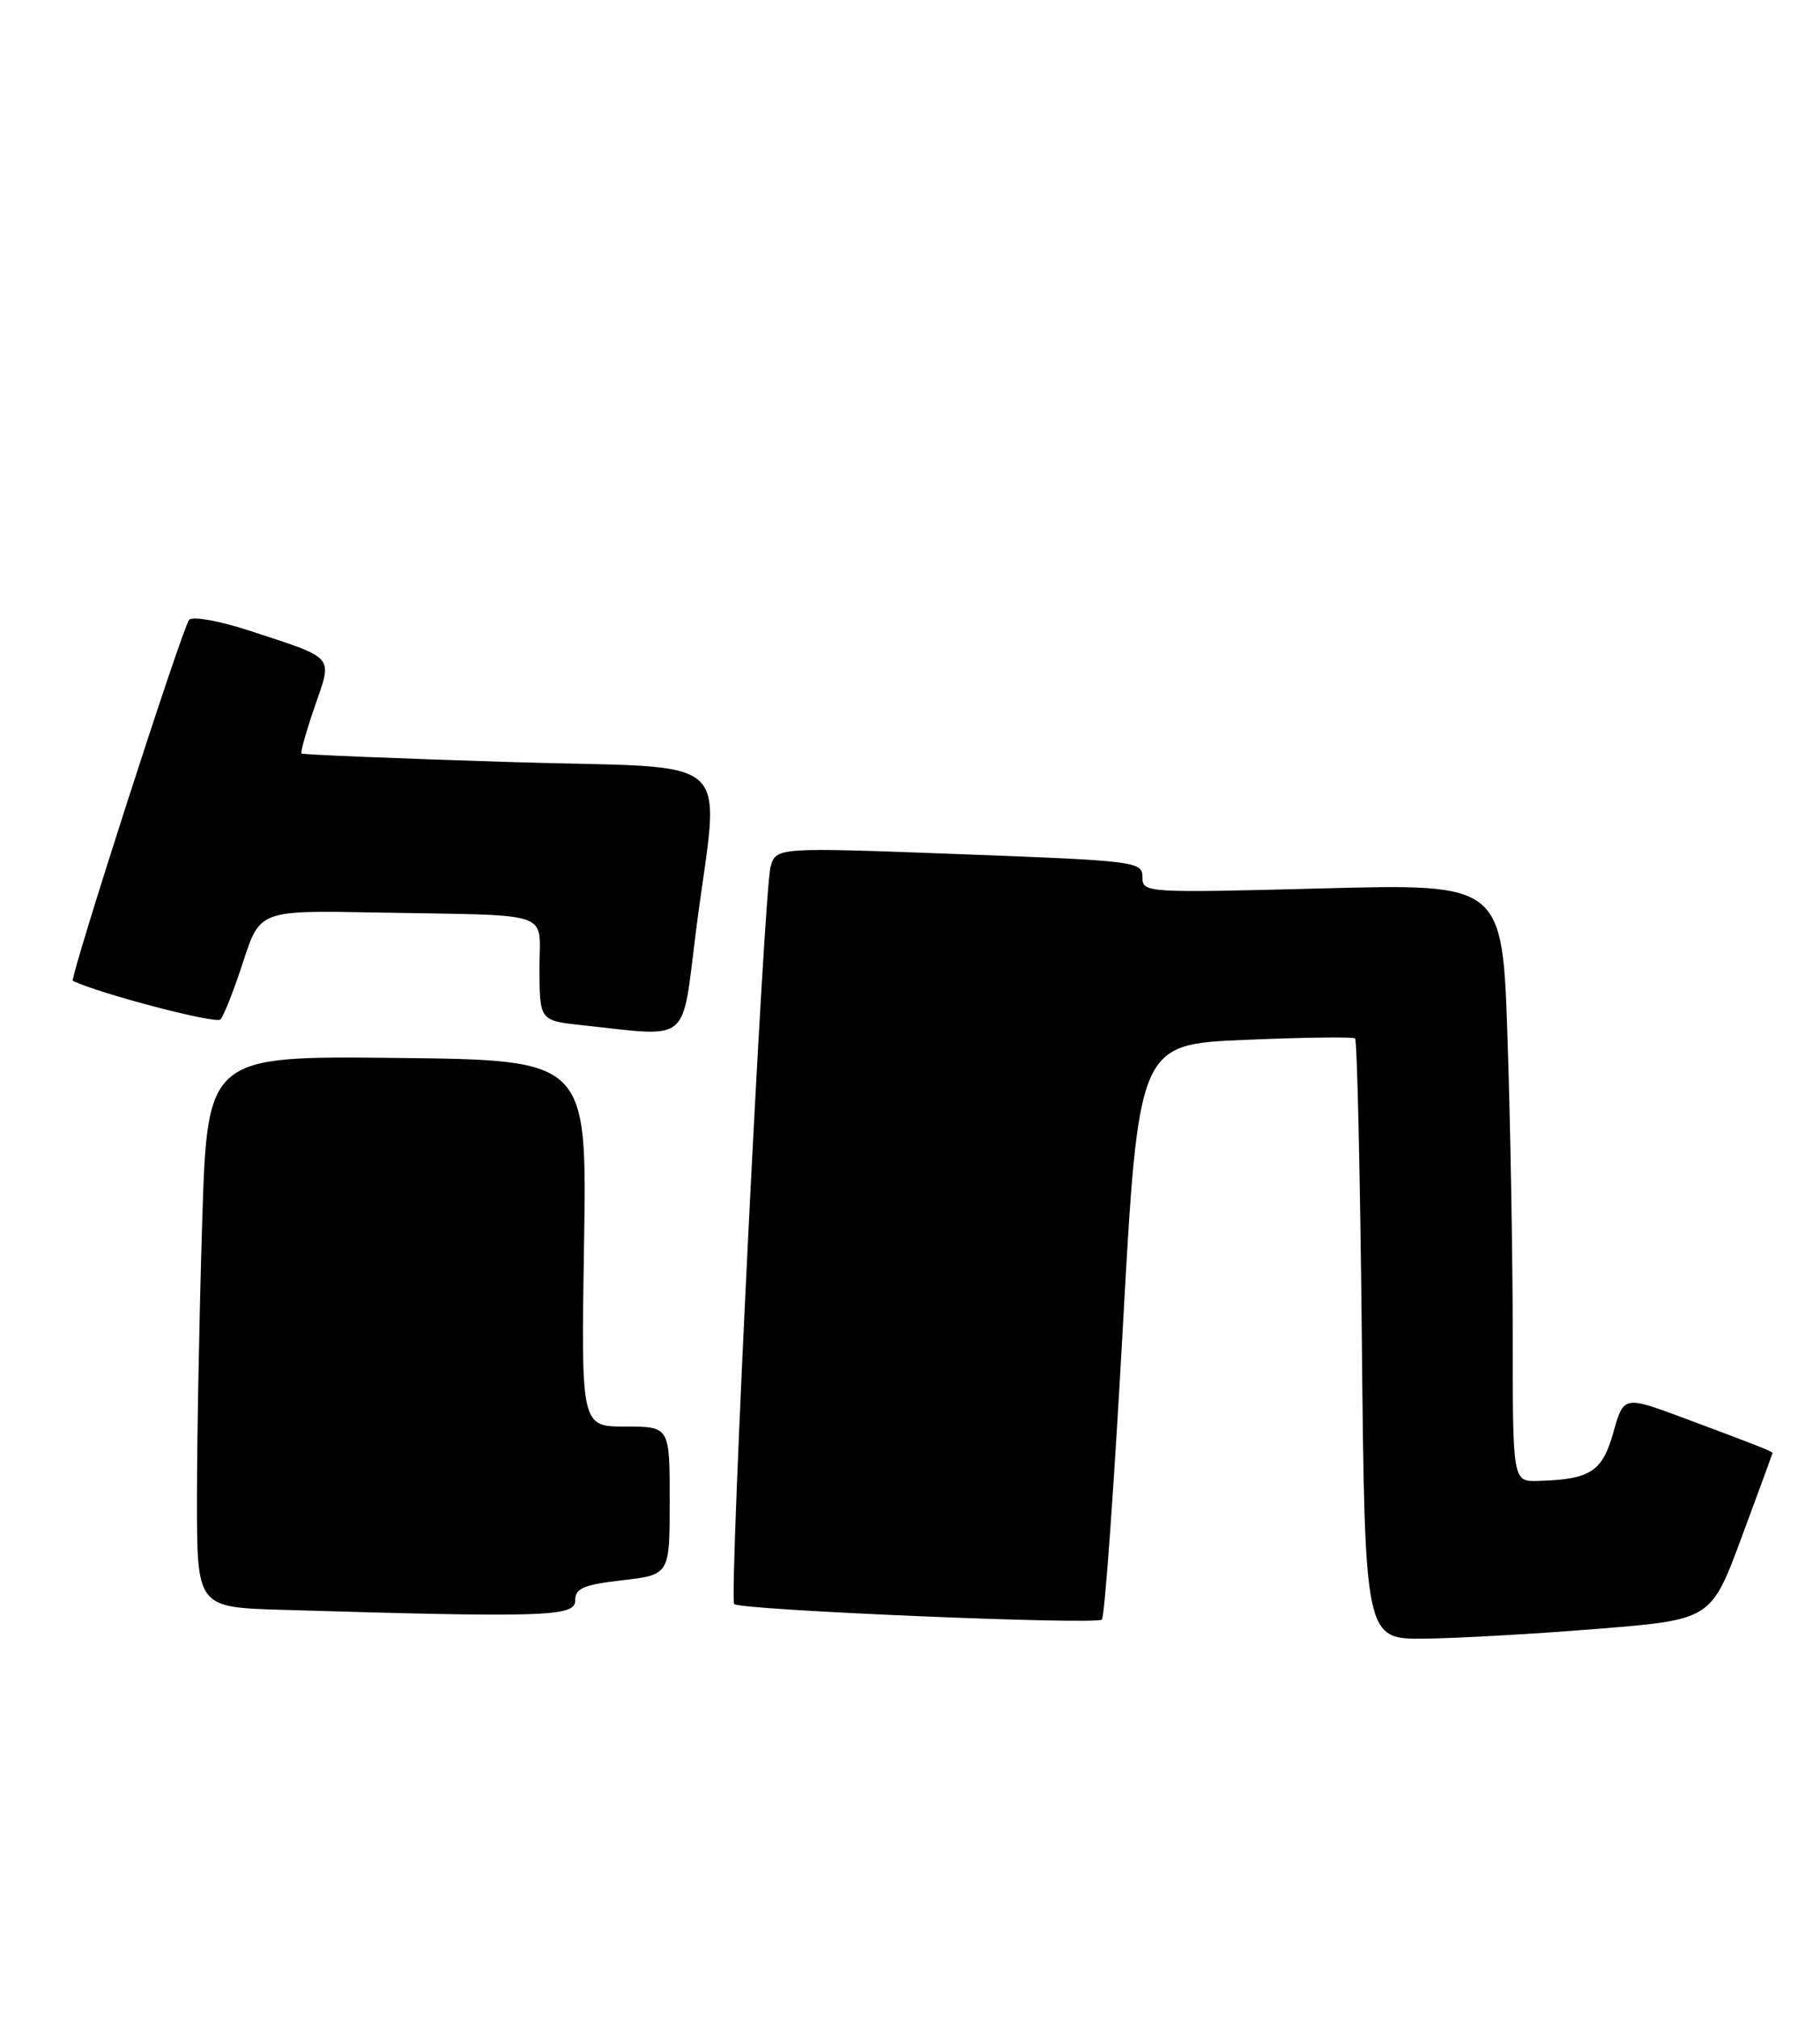 <?xml version="1.0" encoding="UTF-8" standalone="no"?>
<!DOCTYPE svg PUBLIC "-//W3C//DTD SVG 1.1//EN" "http://www.w3.org/Graphics/SVG/1.1/DTD/svg11.dtd" >
<svg xmlns="http://www.w3.org/2000/svg" xmlns:xlink="http://www.w3.org/1999/xlink" version="1.1" viewBox="0 0 231 256">
 <g >
 <path fill="currentColor"
d=" M 202.84 206.66 C 217.18 205.50 217.18 205.50 221.07 195.00 C 223.21 189.22 224.97 184.44 224.98 184.36 C 225.01 184.17 222.98 183.37 213.80 179.95 C 206.09 177.08 206.09 177.08 204.77 181.75 C 203.37 186.73 201.87 187.70 195.25 187.90 C 192.00 188.00 192.00 188.00 192.00 169.66 C 192.00 159.57 191.70 142.50 191.34 131.72 C 190.69 112.12 190.69 112.12 167.84 112.72 C 145.33 113.31 145.00 113.28 145.00 111.28 C 145.00 109.31 144.19 109.21 121.75 108.37 C 98.50 107.50 98.50 107.50 97.80 110.00 C 96.95 113.05 92.52 202.85 93.18 203.52 C 93.95 204.29 139.14 206.19 139.85 205.49 C 140.21 205.13 141.40 188.57 142.50 168.67 C 144.50 132.50 144.50 132.50 158.00 131.94 C 165.43 131.62 171.72 131.54 171.99 131.75 C 172.25 131.97 172.64 149.21 172.85 170.07 C 173.23 208.00 173.23 208.00 180.86 207.91 C 185.06 207.86 194.95 207.30 202.84 206.66 Z  M 73.00 203.10 C 73.00 201.52 74.01 201.08 79.00 200.50 C 85.00 199.80 85.00 199.80 85.00 190.40 C 85.00 181.00 85.00 181.00 79.38 181.00 C 73.75 181.00 73.75 181.00 74.13 157.75 C 74.50 134.50 74.50 134.50 50.41 134.23 C 26.32 133.97 26.32 133.97 25.66 155.14 C 25.30 166.79 25.00 182.53 25.00 190.13 C 25.00 203.93 25.00 203.93 35.75 204.25 C 69.08 205.25 73.00 205.13 73.00 203.10 Z  M 88.32 118.25 C 91.29 94.85 94.35 97.62 64.52 96.68 C 50.23 96.23 38.41 95.75 38.26 95.60 C 38.12 95.45 38.87 92.78 39.94 89.67 C 42.21 83.08 42.69 83.64 31.66 80.02 C 27.88 78.78 24.46 78.16 24.01 78.64 C 23.18 79.51 8.78 124.22 9.25 124.45 C 12.69 126.10 27.42 129.95 27.98 129.35 C 28.41 128.88 29.71 125.58 30.87 122.00 C 33.00 115.50 33.00 115.50 47.75 115.78 C 70.81 116.21 68.44 115.39 68.47 123.00 C 68.50 129.50 68.50 129.50 74.00 130.09 C 87.77 131.56 86.50 132.61 88.32 118.25 Z "/>
</g>
</svg>